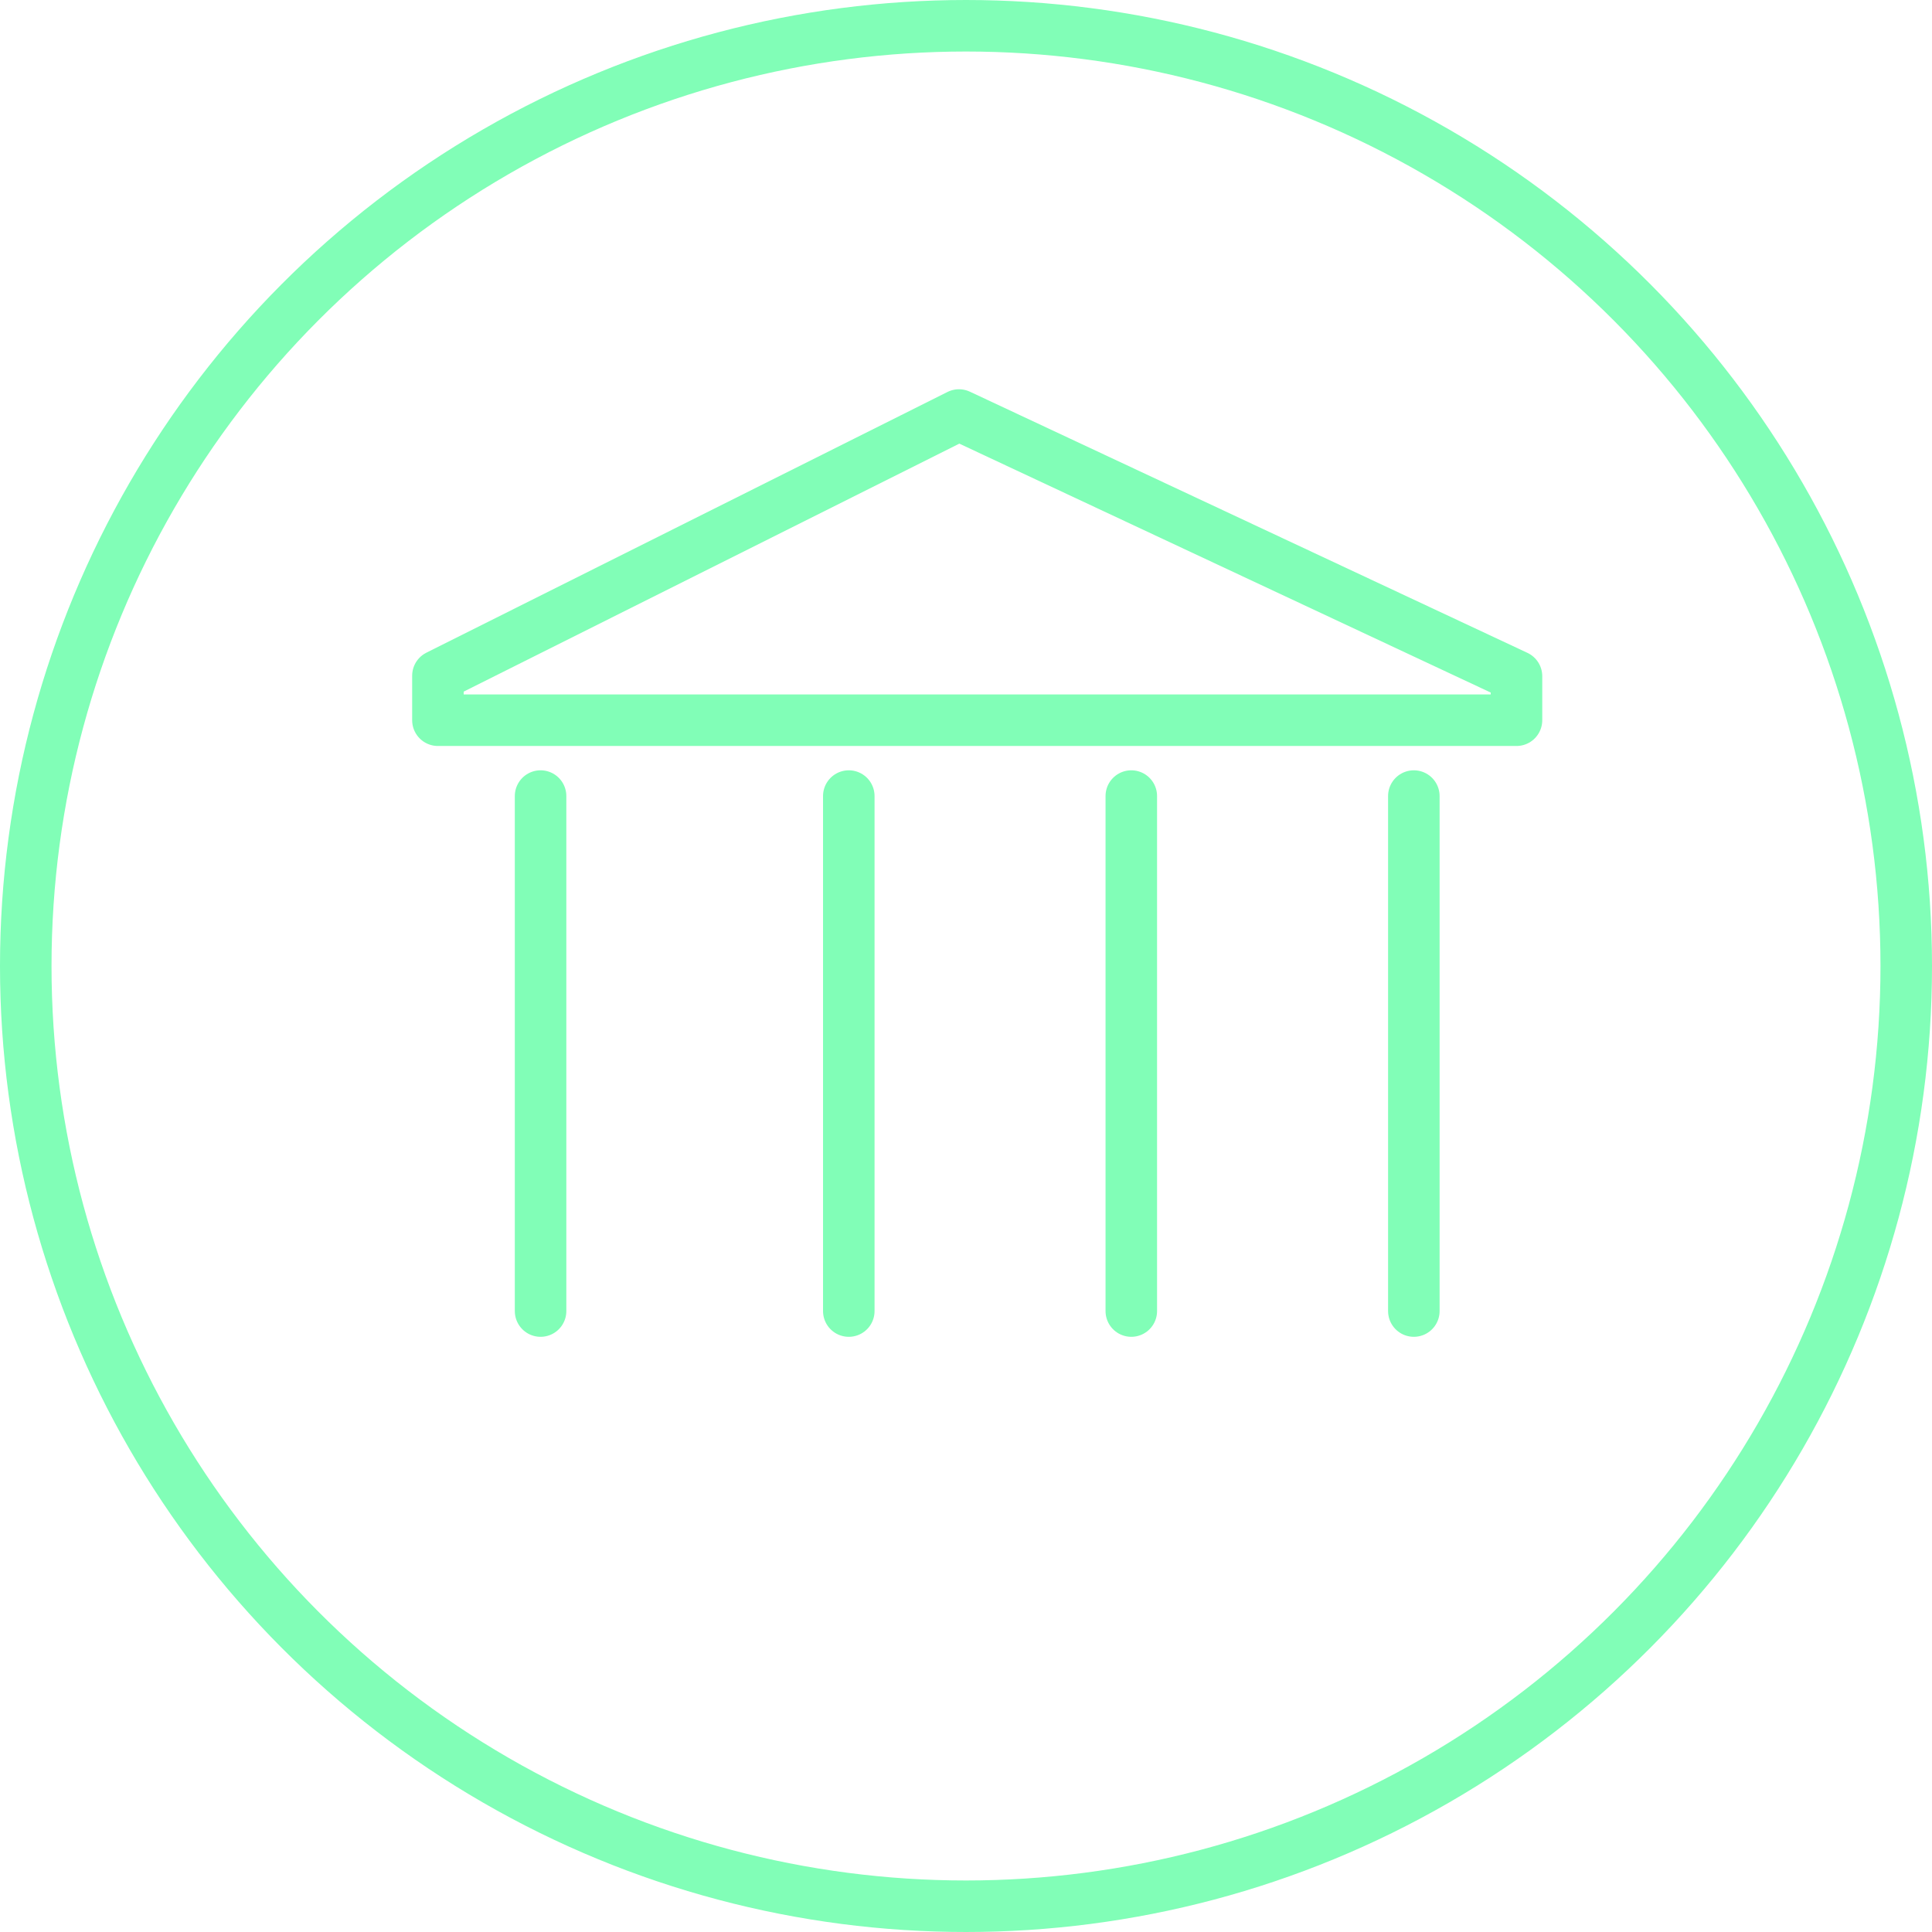 <svg width="75" height="75" viewBox="0 0 75 75" fill="none" xmlns="http://www.w3.org/2000/svg">
<circle cx="37.5" cy="37.5" r="36.5" stroke="#81FEB7" stroke-width="2"/>
<path d="M58.87 27.959H17V26.231L37.227 16.111L58.87 26.249V27.959Z" stroke="#81FEB7" stroke-width="2" stroke-linecap="round" stroke-linejoin="round"/>
<mask id="path-3-inside-1" fill="white">
<rect x="16" y="52.838" width="43.87" height="5.982" rx="0.8"/>
</mask>
<rect x="16" y="52.838" width="43.87" height="5.982" rx="0.8" stroke="#81FEB7" stroke-width="4" stroke-linecap="round" stroke-linejoin="round" mask="url(#path-3-inside-1)"/>
<path d="M20.985 30.903V50.895" stroke="#81FEB7" stroke-width="2" stroke-linecap="round" stroke-linejoin="round"/>
<path d="M32.95 30.903V50.895" stroke="#81FEB7" stroke-width="2" stroke-linecap="round" stroke-linejoin="round"/>
<path d="M43.917 30.903V50.895" stroke="#81FEB7" stroke-width="2" stroke-linecap="round" stroke-linejoin="round"/>
<path d="M54.885 30.903V50.895" stroke="#81FEB7" stroke-width="2" stroke-linecap="round" stroke-linejoin="round"/>
</svg>
